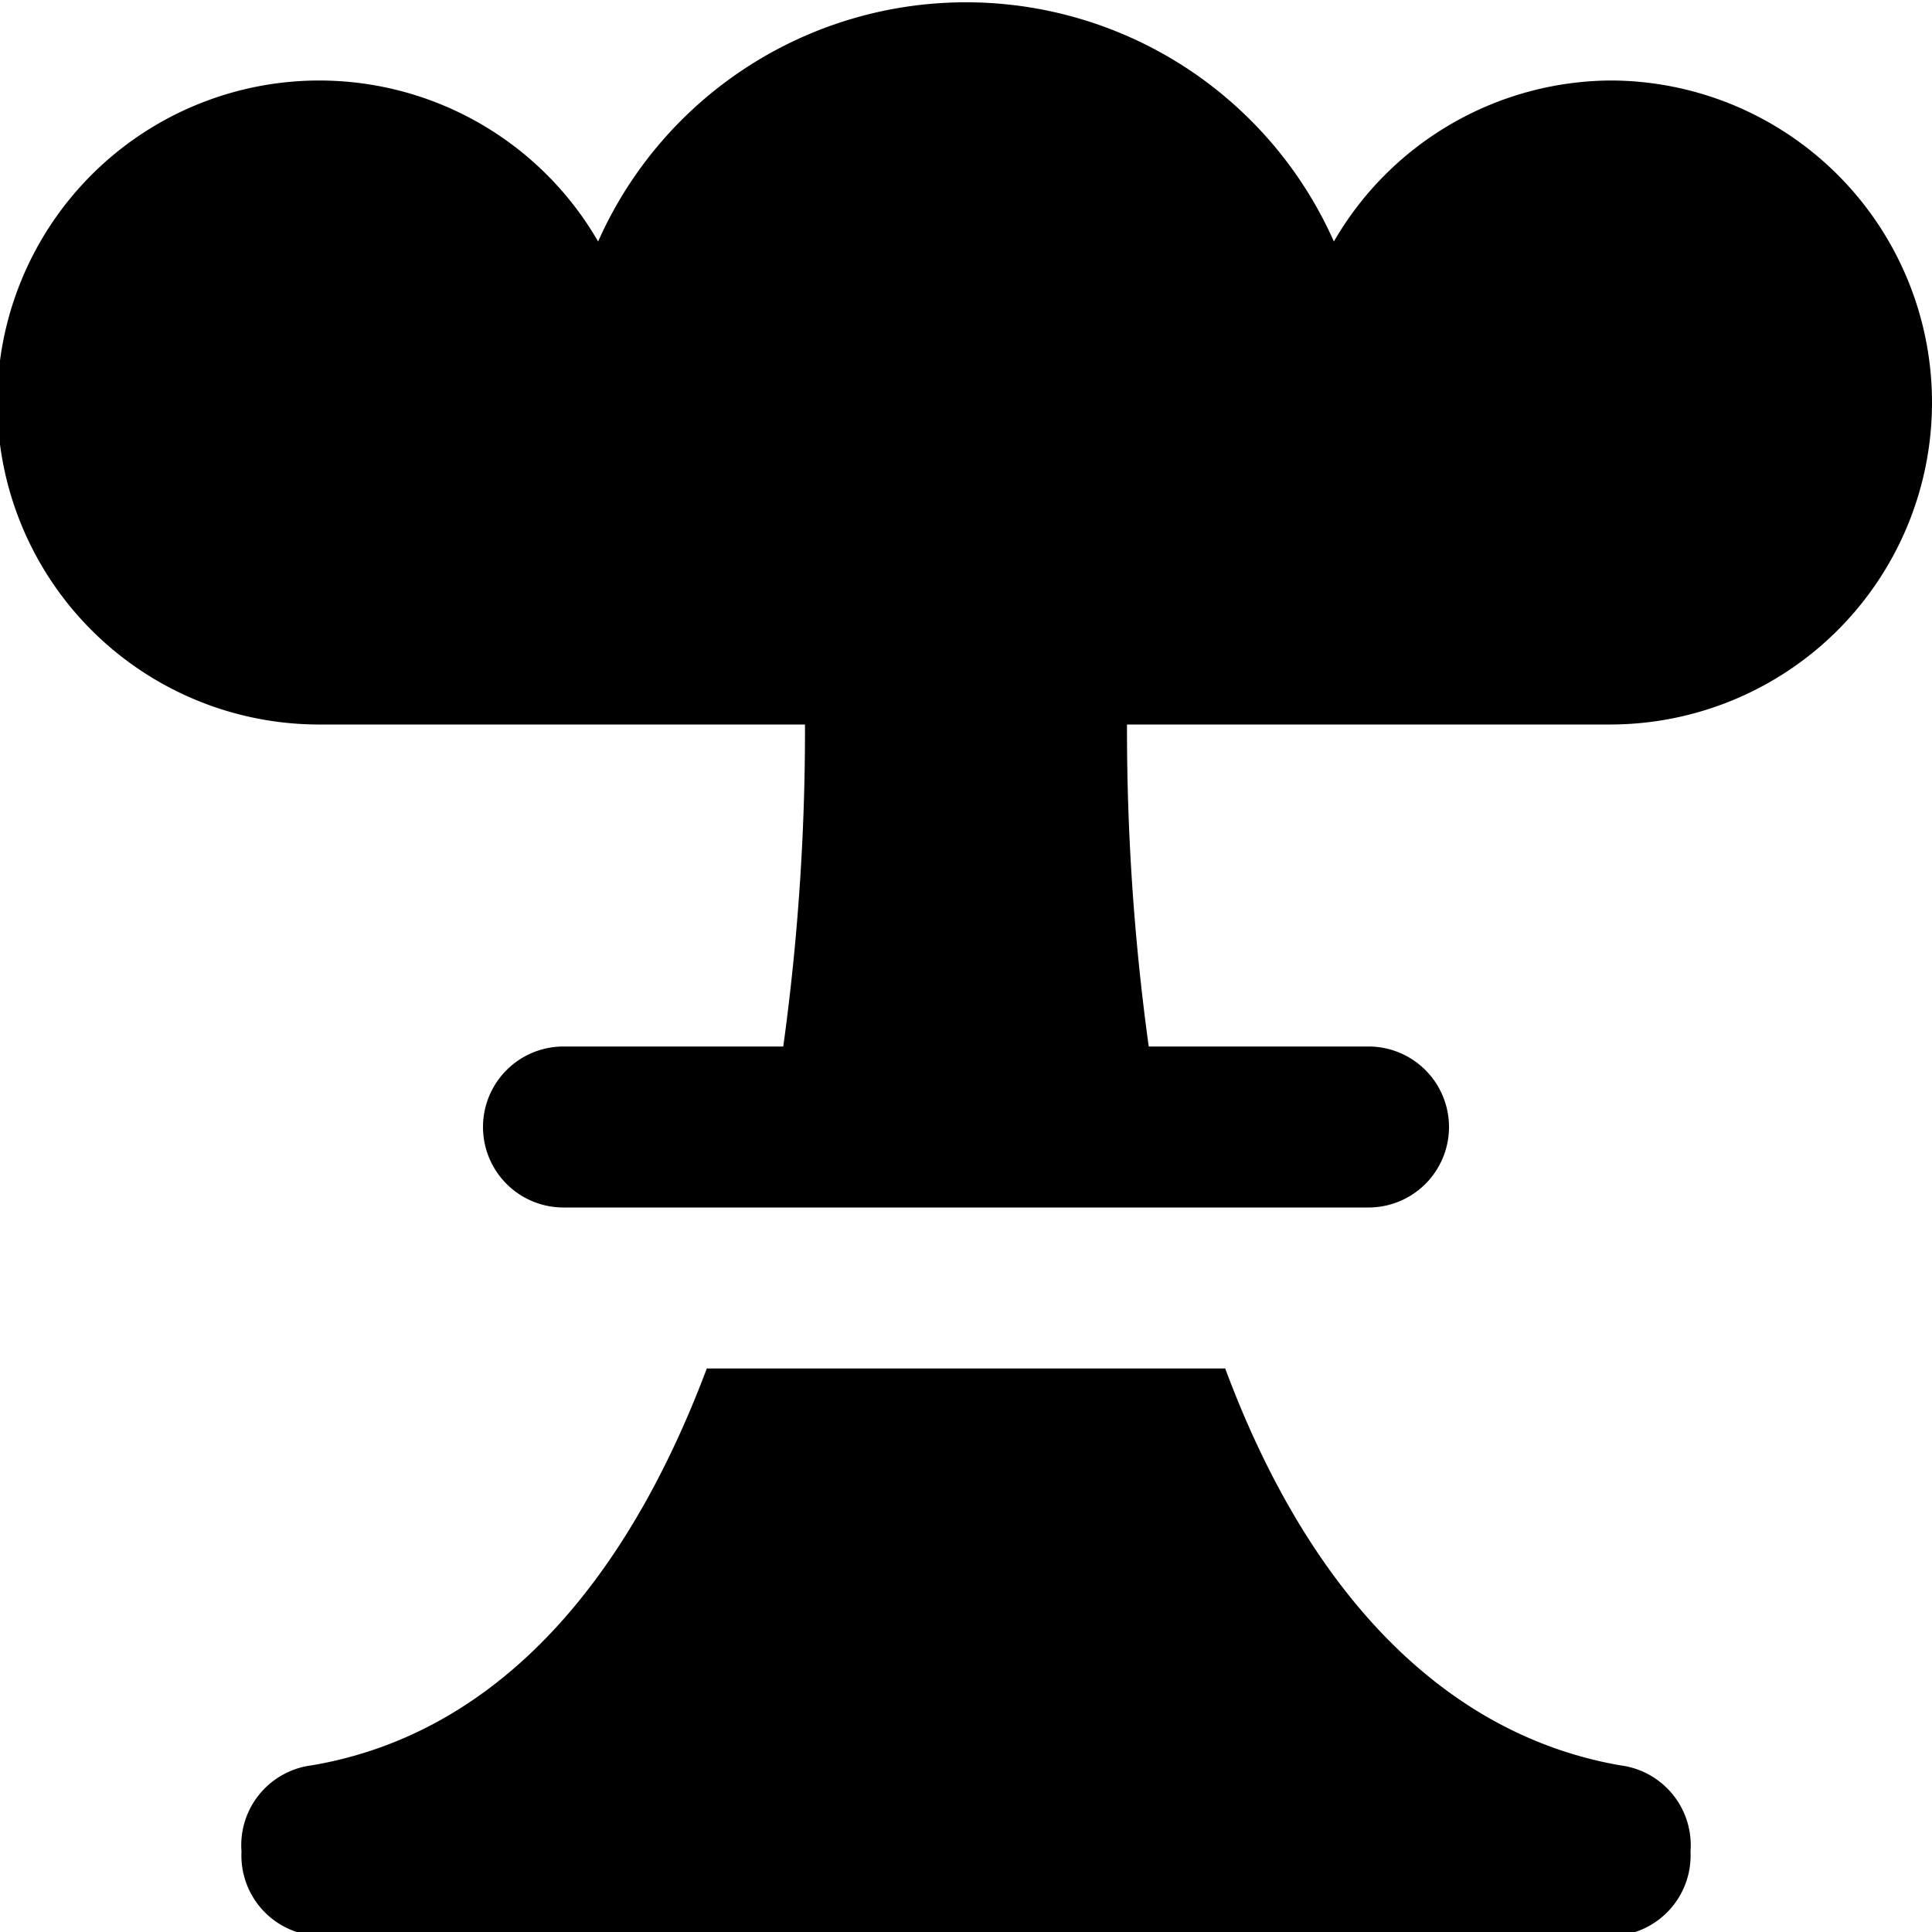 <svg xmlns="http://www.w3.org/2000/svg" viewBox="0 0 24 24"><title>mushroom-cloud</title><g id="mushroom-cloud"><path d="M20.13,21.93c-2.08-.36-3.82-2-4.91-4.93H8.78C7.69,19.9,6,21.57,3.87,21.93A1,1,0,0,0,3,23a1,1,0,0,0,1,1.05H20A1,1,0,0,0,21,23,1,1,0,0,0,20.13,21.93ZM20,1a4,4,0,0,0-3.43,2A5,5,0,0,0,7.43,3,4,4,0,1,0,4,9h6a28.82,28.82,0,0,1-.27,4H7a1,1,0,0,0,0,2H17a1,1,0,0,0,0-2H14.27A28.82,28.82,0,0,1,14,9h6a4,4,0,0,0,0-8Z"/></g></svg>